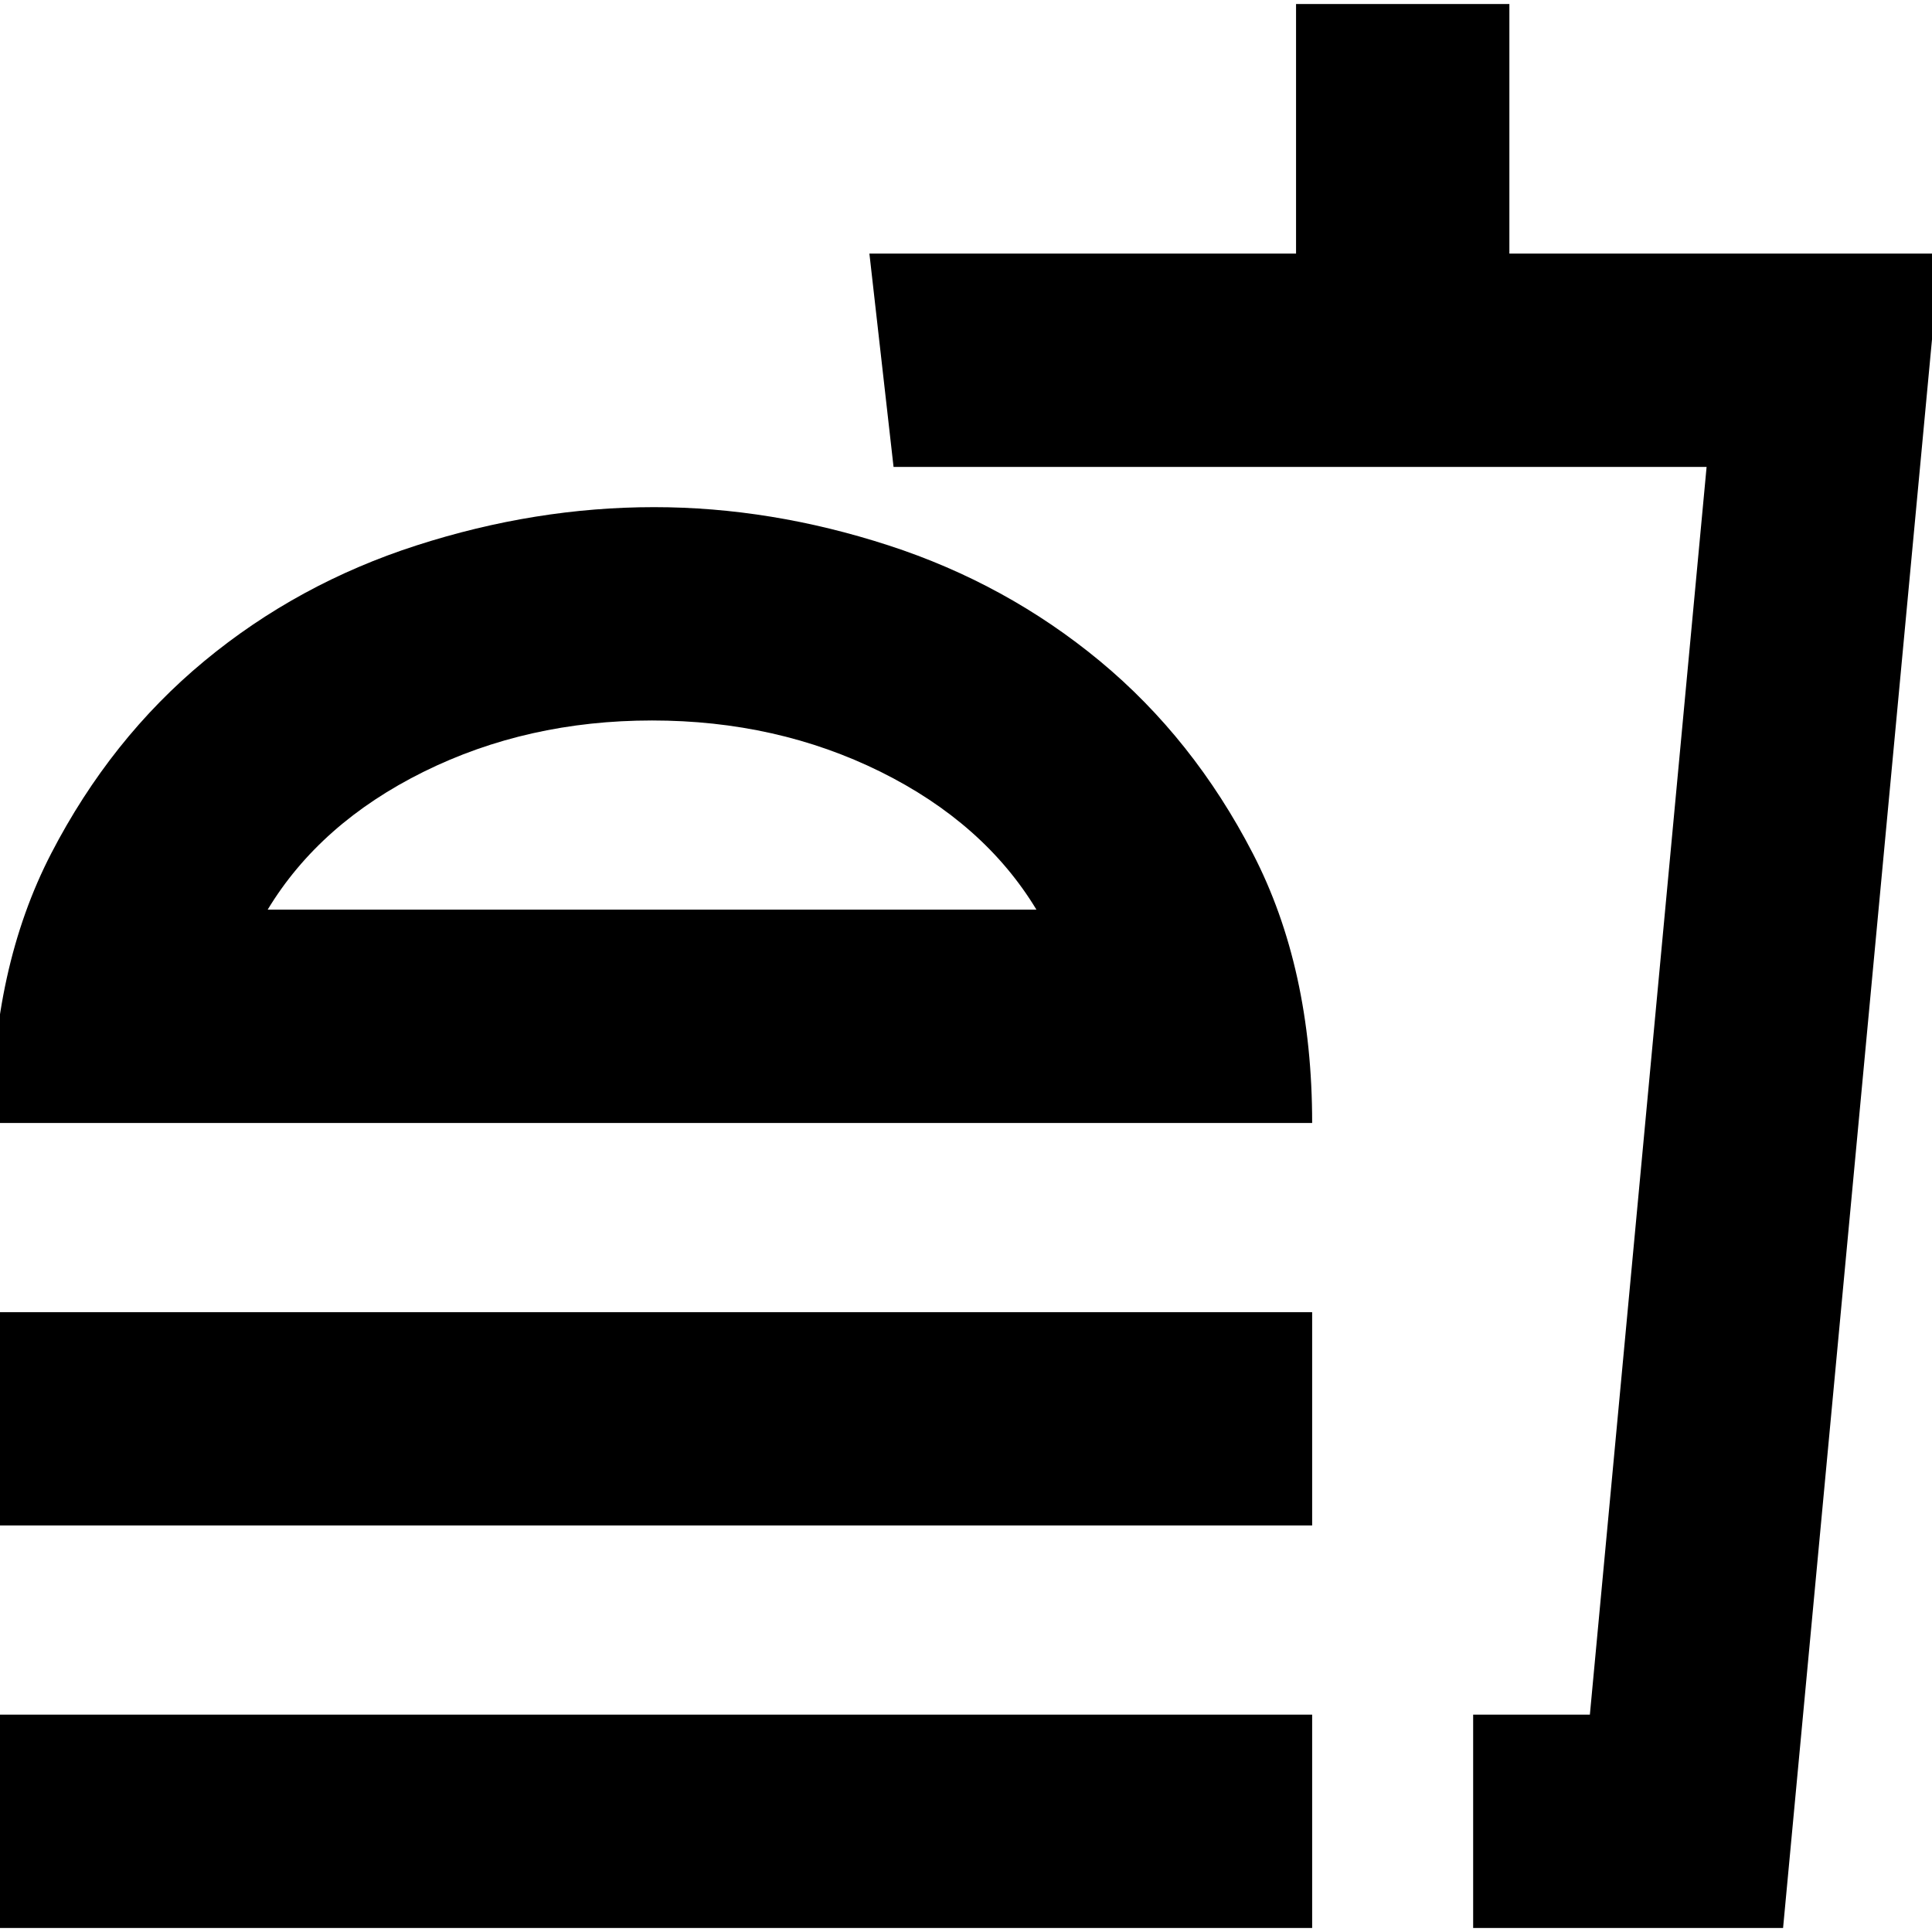 <svg xmlns="http://www.w3.org/2000/svg" height="24" width="24"><path d="M-0.1 23.95V21.3H16.3V23.95ZM-0.1 13.95Q-0.1 12.025 0.637 10.6Q1.375 9.175 2.538 8.212Q3.7 7.25 5.175 6.775Q6.65 6.3 8.125 6.3Q9.575 6.3 11.038 6.775Q12.5 7.25 13.663 8.212Q14.825 9.175 15.562 10.6Q16.3 12.025 16.3 13.95ZM-0.1 18.95V16.3H16.3V18.95ZM18.3 23.95V21.3H19.75L21.2 5.8H11.1L10.8 3.15H16.1V0.05H18.75V3.15H24.1L22.15 23.95ZM18.3 21.3H19.75H18.3Q18.3 21.3 18.3 21.3Q18.3 21.3 18.3 21.3ZM3.325 11.3H12.875Q12.225 10.225 10.938 9.587Q9.65 8.95 8.1 8.95Q6.55 8.95 5.263 9.587Q3.975 10.225 3.325 11.3ZM3.325 11.3Q3.975 11.3 5.263 11.3Q6.55 11.3 8.1 11.3Q9.65 11.3 10.938 11.3Q12.225 11.3 12.875 11.3Z"/></svg>